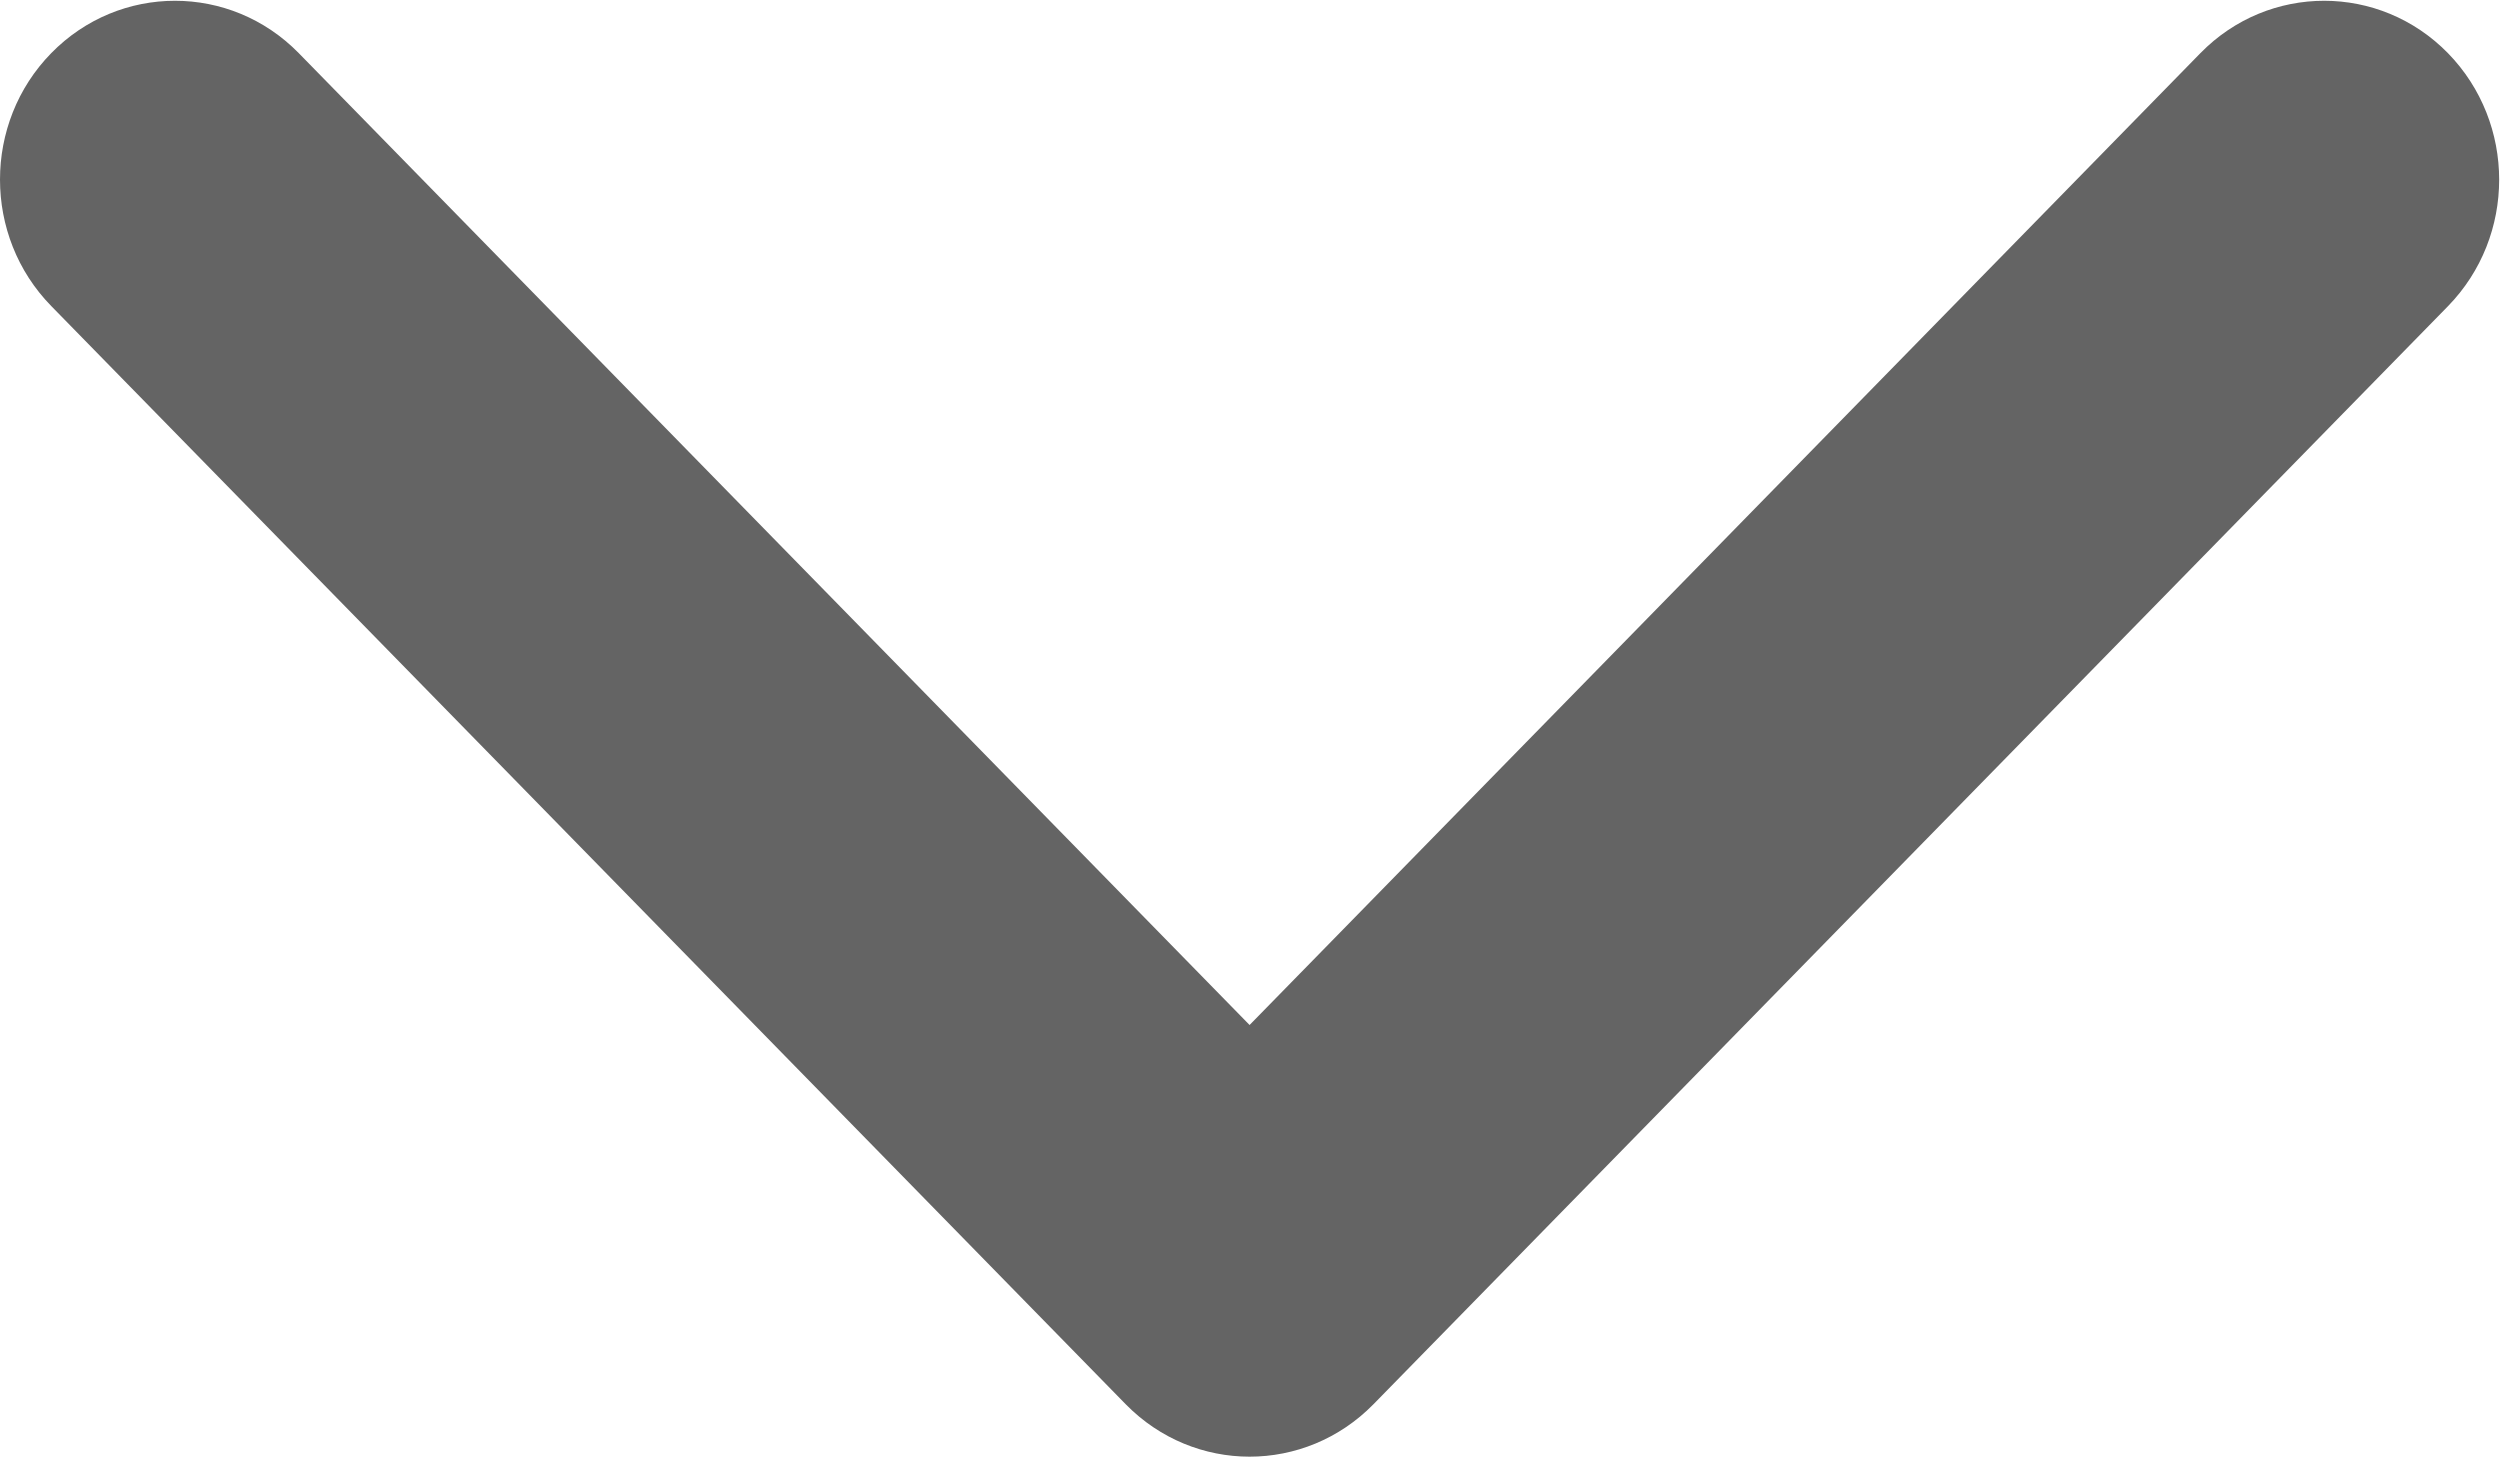 <?xml version="1.0" encoding="UTF-8" standalone="no"?>
<svg width="12px" height="7px" viewBox="0 0 12 7" version="1.1" xmlns="http://www.w3.org/2000/svg" xmlns:xlink="http://www.w3.org/1999/xlink">
    <!-- Generator: Sketch 39 (31667) - http://www.bohemiancoding.com/sketch -->
    <title>Shape</title>
    <desc>Created with Sketch.</desc>
    <defs></defs>
    <g id="Page-1" stroke="none" stroke-width="1" fill="none" fill-rule="evenodd">
        <g id="Home" transform="translate(-987, -31)" fill="#646464">
            <path d="M992.404,37.741 L987.246,32.469 C986.918,32.134 986.918,31.59 987.246,31.255 C987.574,30.92 988.106,30.92 988.434,31.255 L992.998,35.92 L997.562,31.255 C997.89,30.92 998.422,30.92 998.75,31.255 C999.078,31.591 999.078,32.134 998.75,32.47 L993.592,37.741 C993.428,37.908 993.213,37.992 992.998,37.992 C992.783,37.992 992.568,37.908 992.404,37.741 Z" id="Shape"></path>
        </g>
    </g>
</svg>